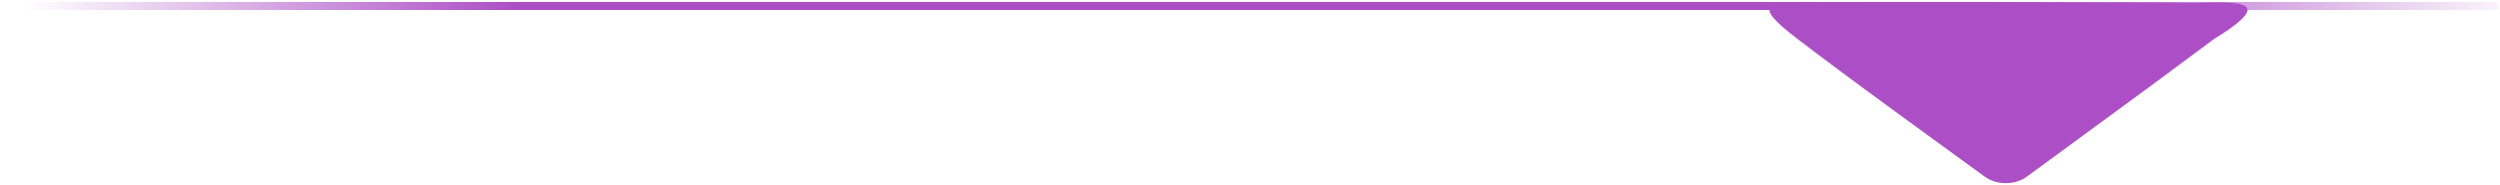 <svg width="310" height="23" viewBox="0 0 310 23" fill="none" xmlns="http://www.w3.org/2000/svg">
<line y1="-0.5" x2="309" y2="-0.5" transform="matrix(1 0 0 -1 0.773 0.242)" stroke="url(#paint0_linear_2837_56223)"/>
<path d="M246.199 21.87L246.199 21.87C246.892 22.377 247.805 22.632 248.722 22.632C249.639 22.632 250.552 22.377 251.245 21.87C251.245 21.87 251.245 21.87 251.245 21.87L274.579 4.782L274.578 4.782L274.584 4.778C275.735 4.086 276.606 3.497 277.245 2.997C277.884 2.496 278.286 2.087 278.501 1.755C278.717 1.423 278.737 1.184 278.647 1.008C278.554 0.825 278.33 0.68 277.988 0.572C277.307 0.357 276.236 0.31 275.124 0.319C274.569 0.324 274.008 0.342 273.483 0.359L273.466 0.359C272.948 0.376 272.466 0.392 272.065 0.392C271.444 0.392 269.564 0.394 266.888 0.398C255.639 0.414 230.33 0.451 225.378 0.392C223.844 0.373 222.542 0.36 221.544 0.421C221.045 0.452 220.625 0.501 220.292 0.577C219.957 0.653 219.718 0.755 219.575 0.883C219.437 1.007 219.383 1.158 219.42 1.355C219.459 1.56 219.597 1.817 219.856 2.137C220.373 2.775 221.349 3.633 222.866 4.783C225.901 7.083 231.734 11.354 236.809 15.051C239.346 16.9 241.694 18.604 243.407 19.847C244.264 20.468 244.962 20.974 245.445 21.324L246.004 21.729L246.149 21.834L246.186 21.861L246.196 21.868L246.198 21.869L246.199 21.87C246.199 21.87 246.199 21.87 246.156 21.929L246.199 21.87Z" fill="#AC4FC6" stroke="url(#paint1_linear_2837_56223)" stroke-width="0.152"/>
<defs>
<linearGradient id="paint0_linear_2837_56223" x1="309" y1="0" x2="2.202" y2="-8.55355e-06" gradientUnits="userSpaceOnUse">
<stop stop-color="#AC4FC6" stop-opacity="0.07"/>
<stop offset="0.203" stop-color="#AC4FC6"/>
<stop offset="0.505" stop-color="#AC4FC6"/>
<stop offset="0.604" stop-color="#AC4FC6"/>
<stop offset="0.802" stop-color="#AC4FC6"/>
<stop offset="1" stop-color="#AC4FC6" stop-opacity="0"/>
</linearGradient>
<linearGradient id="paint1_linear_2837_56223" x1="219.333" y1="0.242" x2="278.35" y2="0.242" gradientUnits="userSpaceOnUse">
<stop stop-color="#AC4FC6" stop-opacity="0.07"/>
<stop offset="0.203" stop-color="#AC4FC6"/>
<stop offset="0.505" stop-color="#AC4FC6"/>
<stop offset="0.604" stop-color="#AC4FC6"/>
<stop offset="0.802" stop-color="#AC4FC6"/>
<stop offset="1" stop-color="#AC4FC6" stop-opacity="0"/>
</linearGradient>
</defs>
</svg>